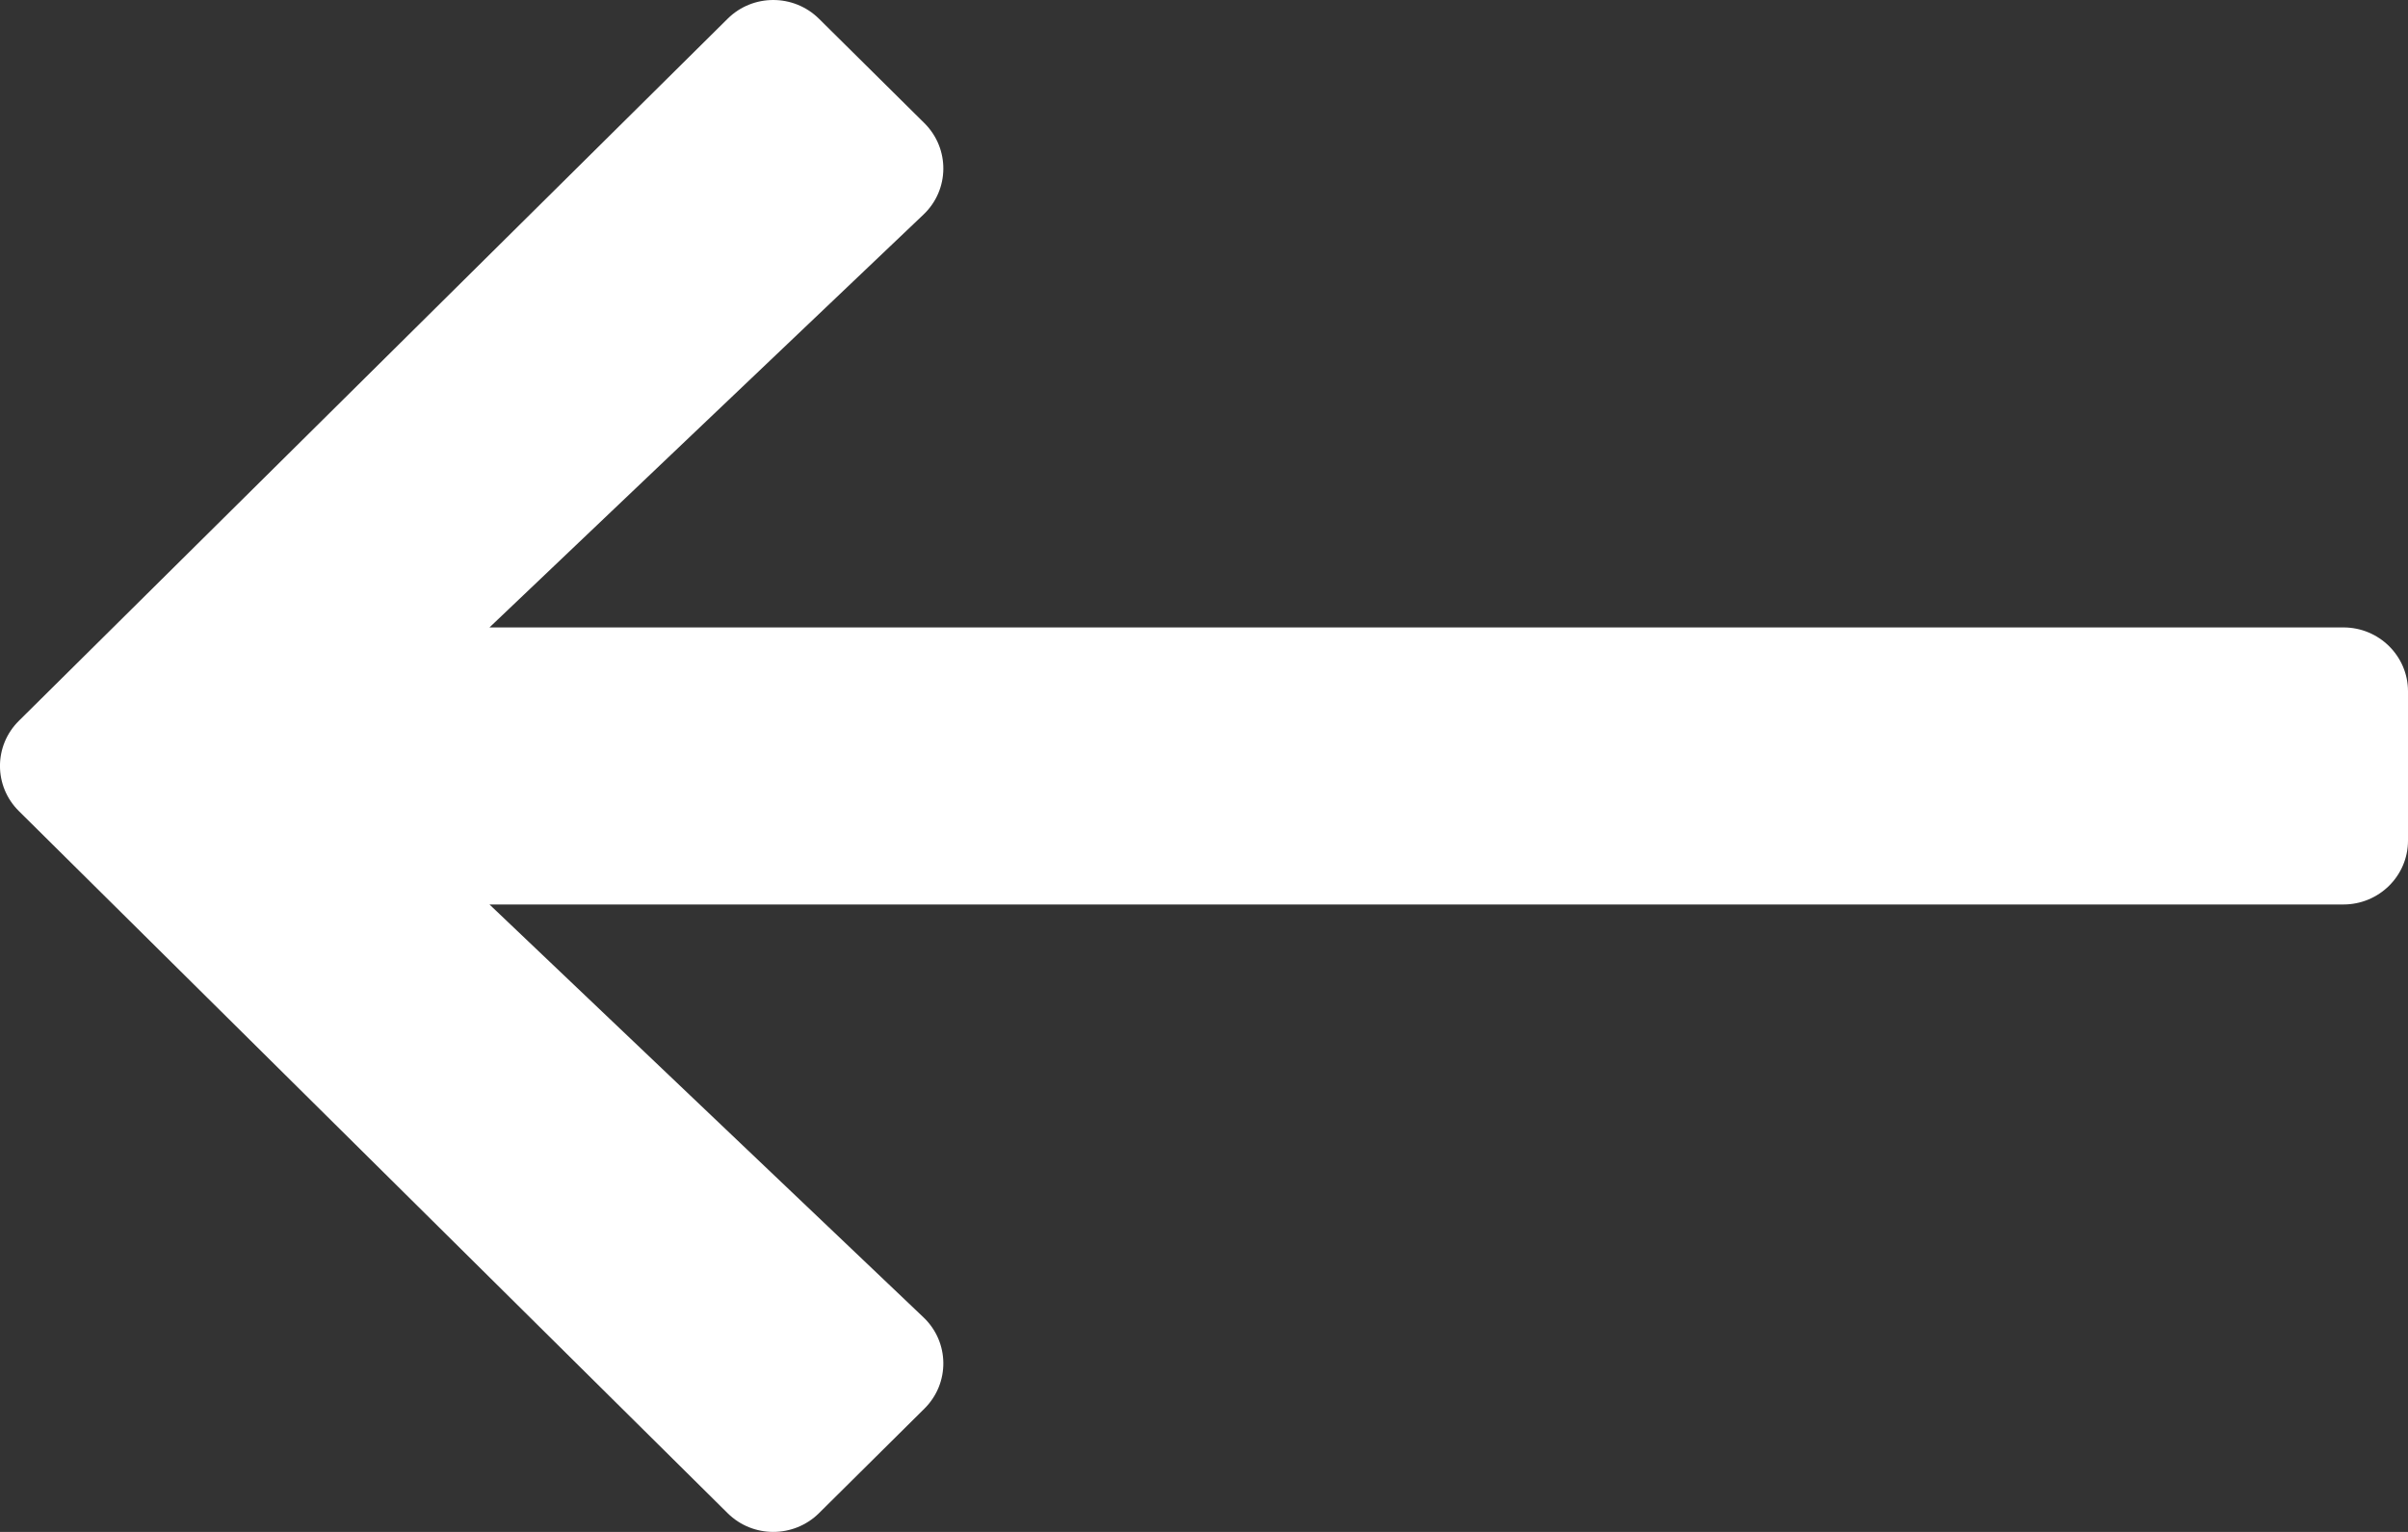 <svg width="22" height="14" viewBox="0 0 22 14" fill="none" xmlns="http://www.w3.org/2000/svg">
<rect x="0" y="0" width="22" height="14" fill="#333333" stroke="none"/>
<path d="M7.482 13.829L8.446 12.873C8.679 12.642 8.676 12.266 8.437 12.039L4.472 8.266L21.41 8.266C21.736 8.266 22 8.004 22 7.682V6.318C22 5.996 21.736 5.734 21.41 5.734L4.472 5.734L8.437 1.961C8.676 1.734 8.679 1.358 8.446 1.126L7.482 0.171C7.251 -0.057 6.878 -0.057 6.648 0.171L0.173 6.587C-0.058 6.815 -0.058 7.185 0.173 7.413L6.648 13.829C6.878 14.057 7.251 14.057 7.482 13.829Z" fill="white"/>
</svg>
